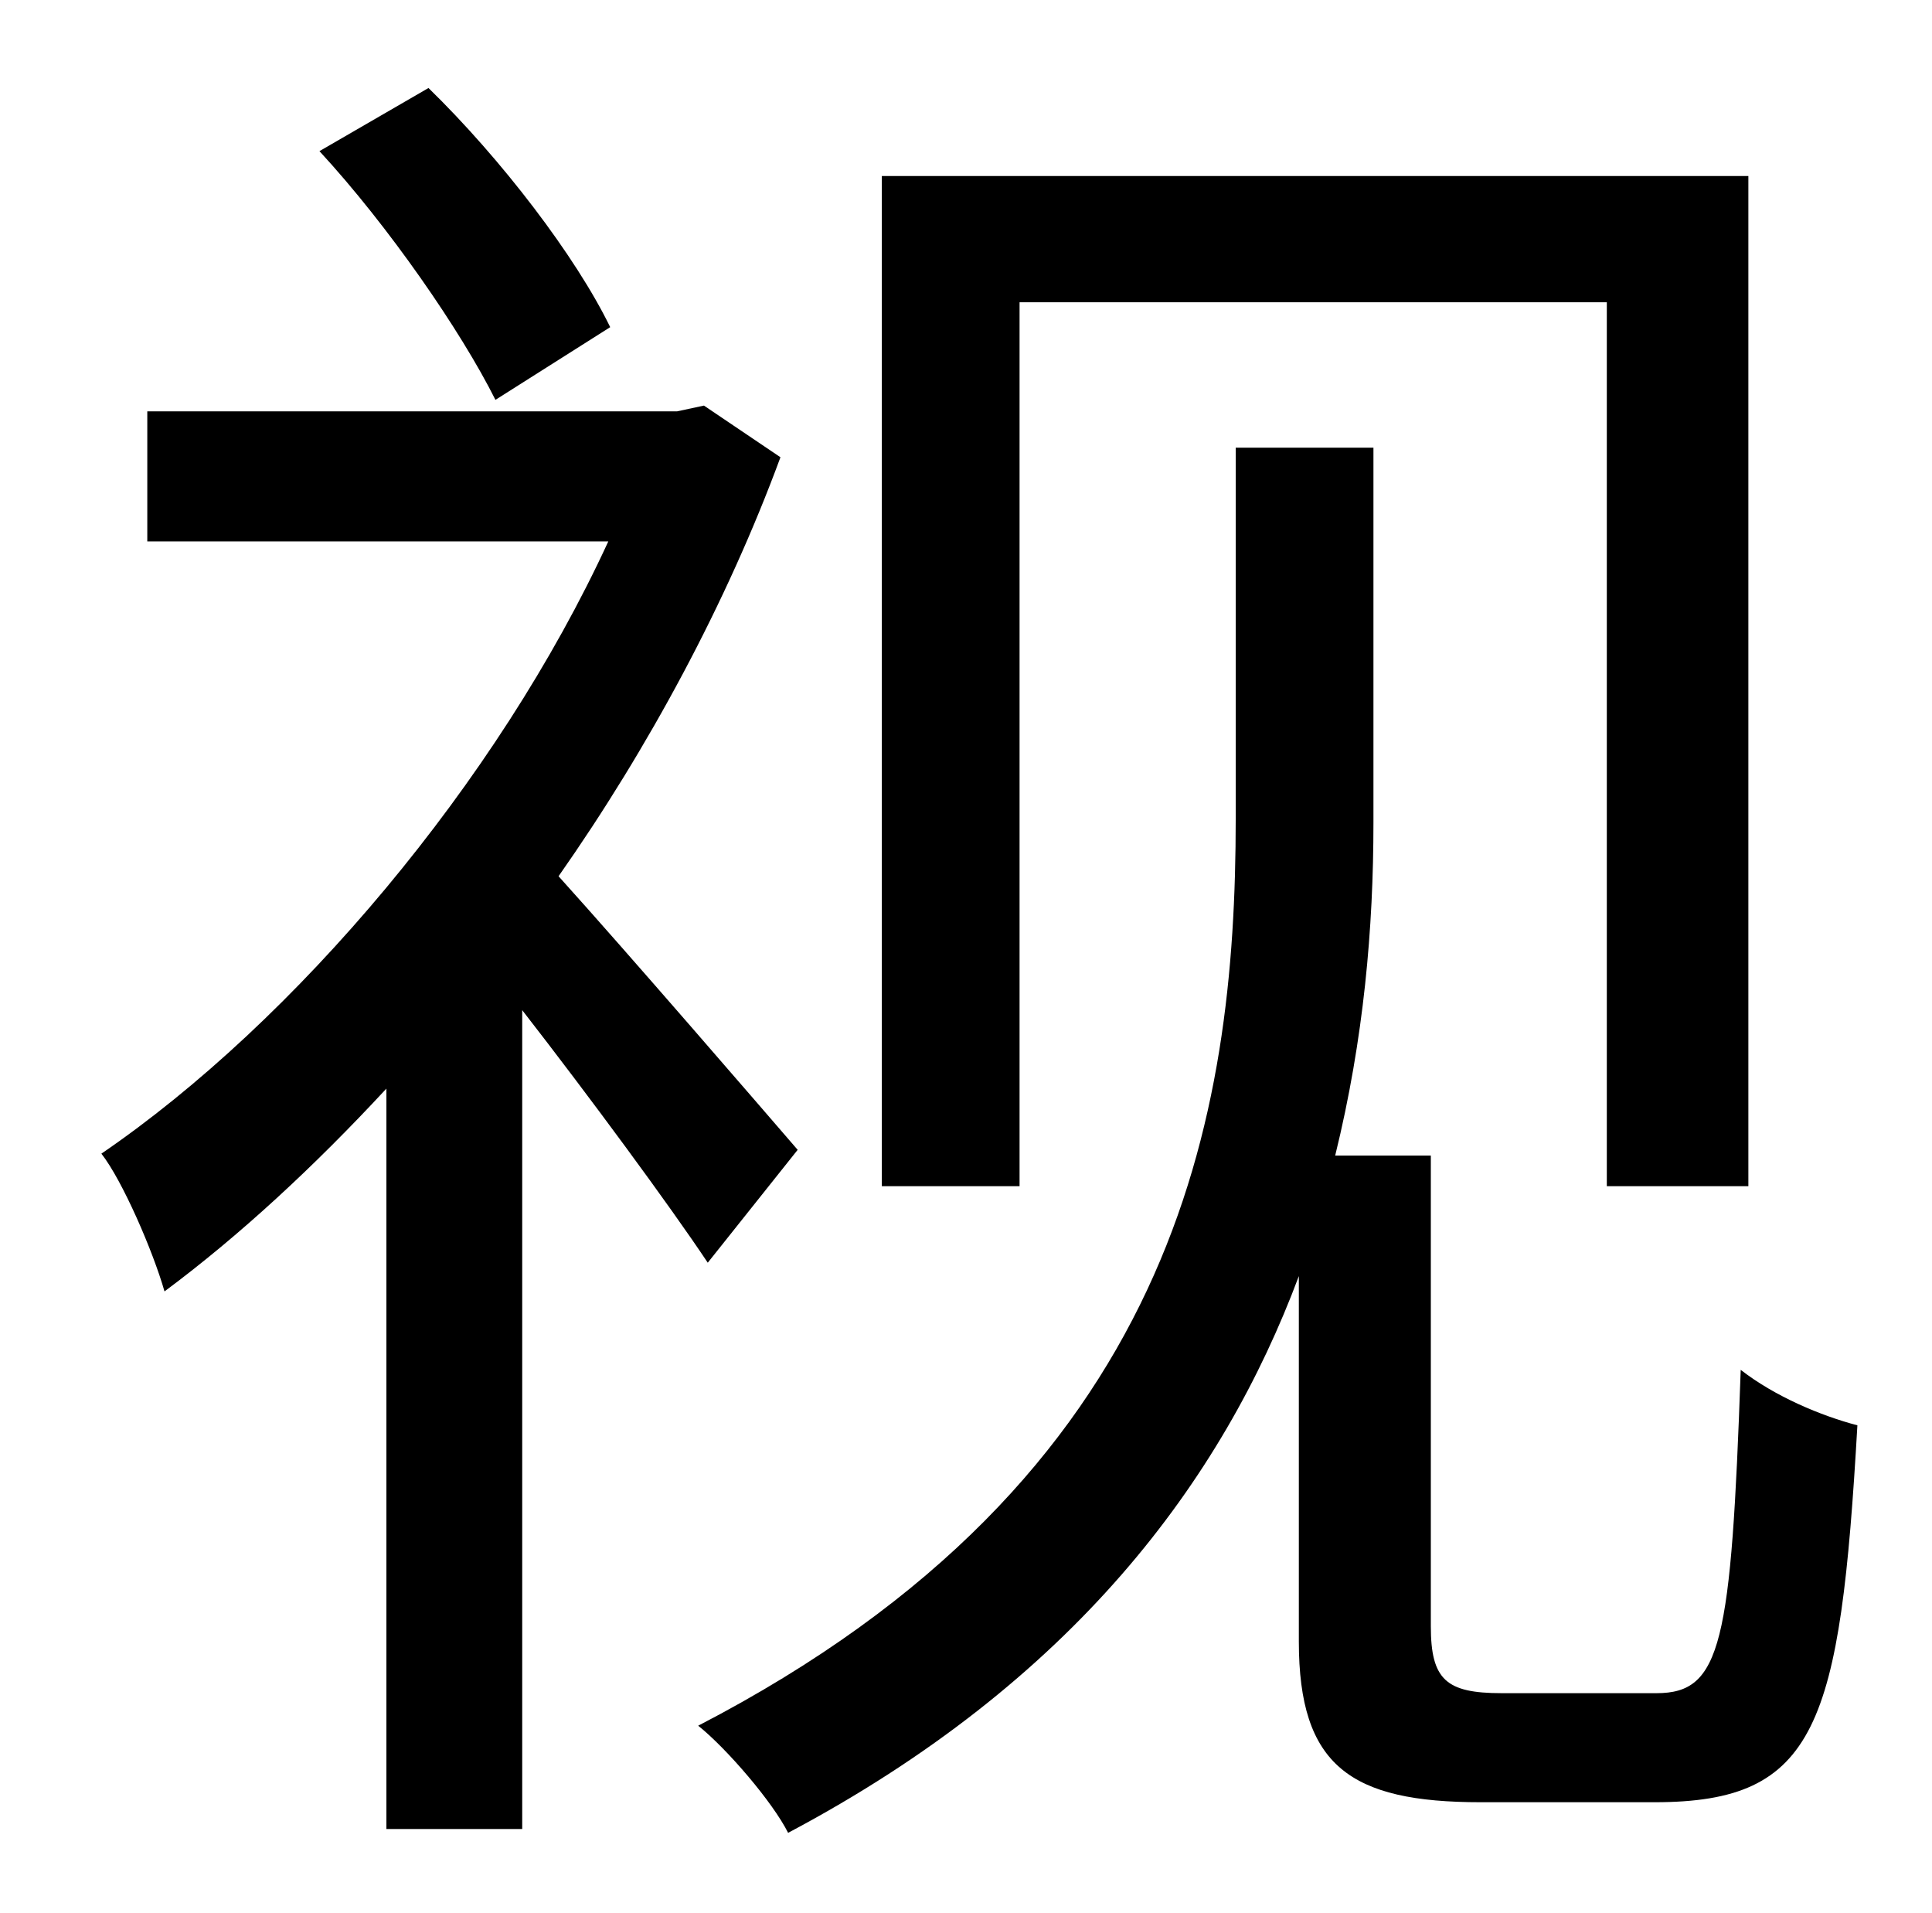 <?xml version="1.0" standalone="no"?>
<!DOCTYPE svg PUBLIC "-//W3C//DTD SVG 1.1//EN" "http://www.w3.org/Graphics/SVG/1.1/DTD/svg11.dtd" >
<svg xmlns="http://www.w3.org/2000/svg" xmlns:xlink="http://www.w3.org/1999/xlink" version="1.1" viewBox="-10 0 1010 1000">
   <path fill="currentColor"
d="M523 158v462h-72v-528h453v528h-74v-462h-307zM309 171l-60 38c-18 -36 -56 -91 -92 -130l57 -33c38 37 77 88 95 125zM407 601l-47 59c-20 -30 -62 -87 -97 -132v428h-71v-387c-38 41 -77 77 -116 106c-6 -21 -22 -58 -33 -72c101 -69 207 -194 265 -320h-241v-68h277
l14 -3l40 27c-28 76 -69 152 -116 219c37 41 106 121 125 143zM775 885h81c34 0 39 -26 44 -169c18 14 42 24 61 29c-9 157 -21 197 -106 197h-91c-68 0 -95 -19 -95 -84v-191c-40 107 -118 212 -267 291c-8 -16 -32 -44 -47 -56c251 -130 281 -319 281 -474v-194h72v196
c0 55 -5 113 -20 174h50v246c0 28 8 35 37 35z" />
</svg>
